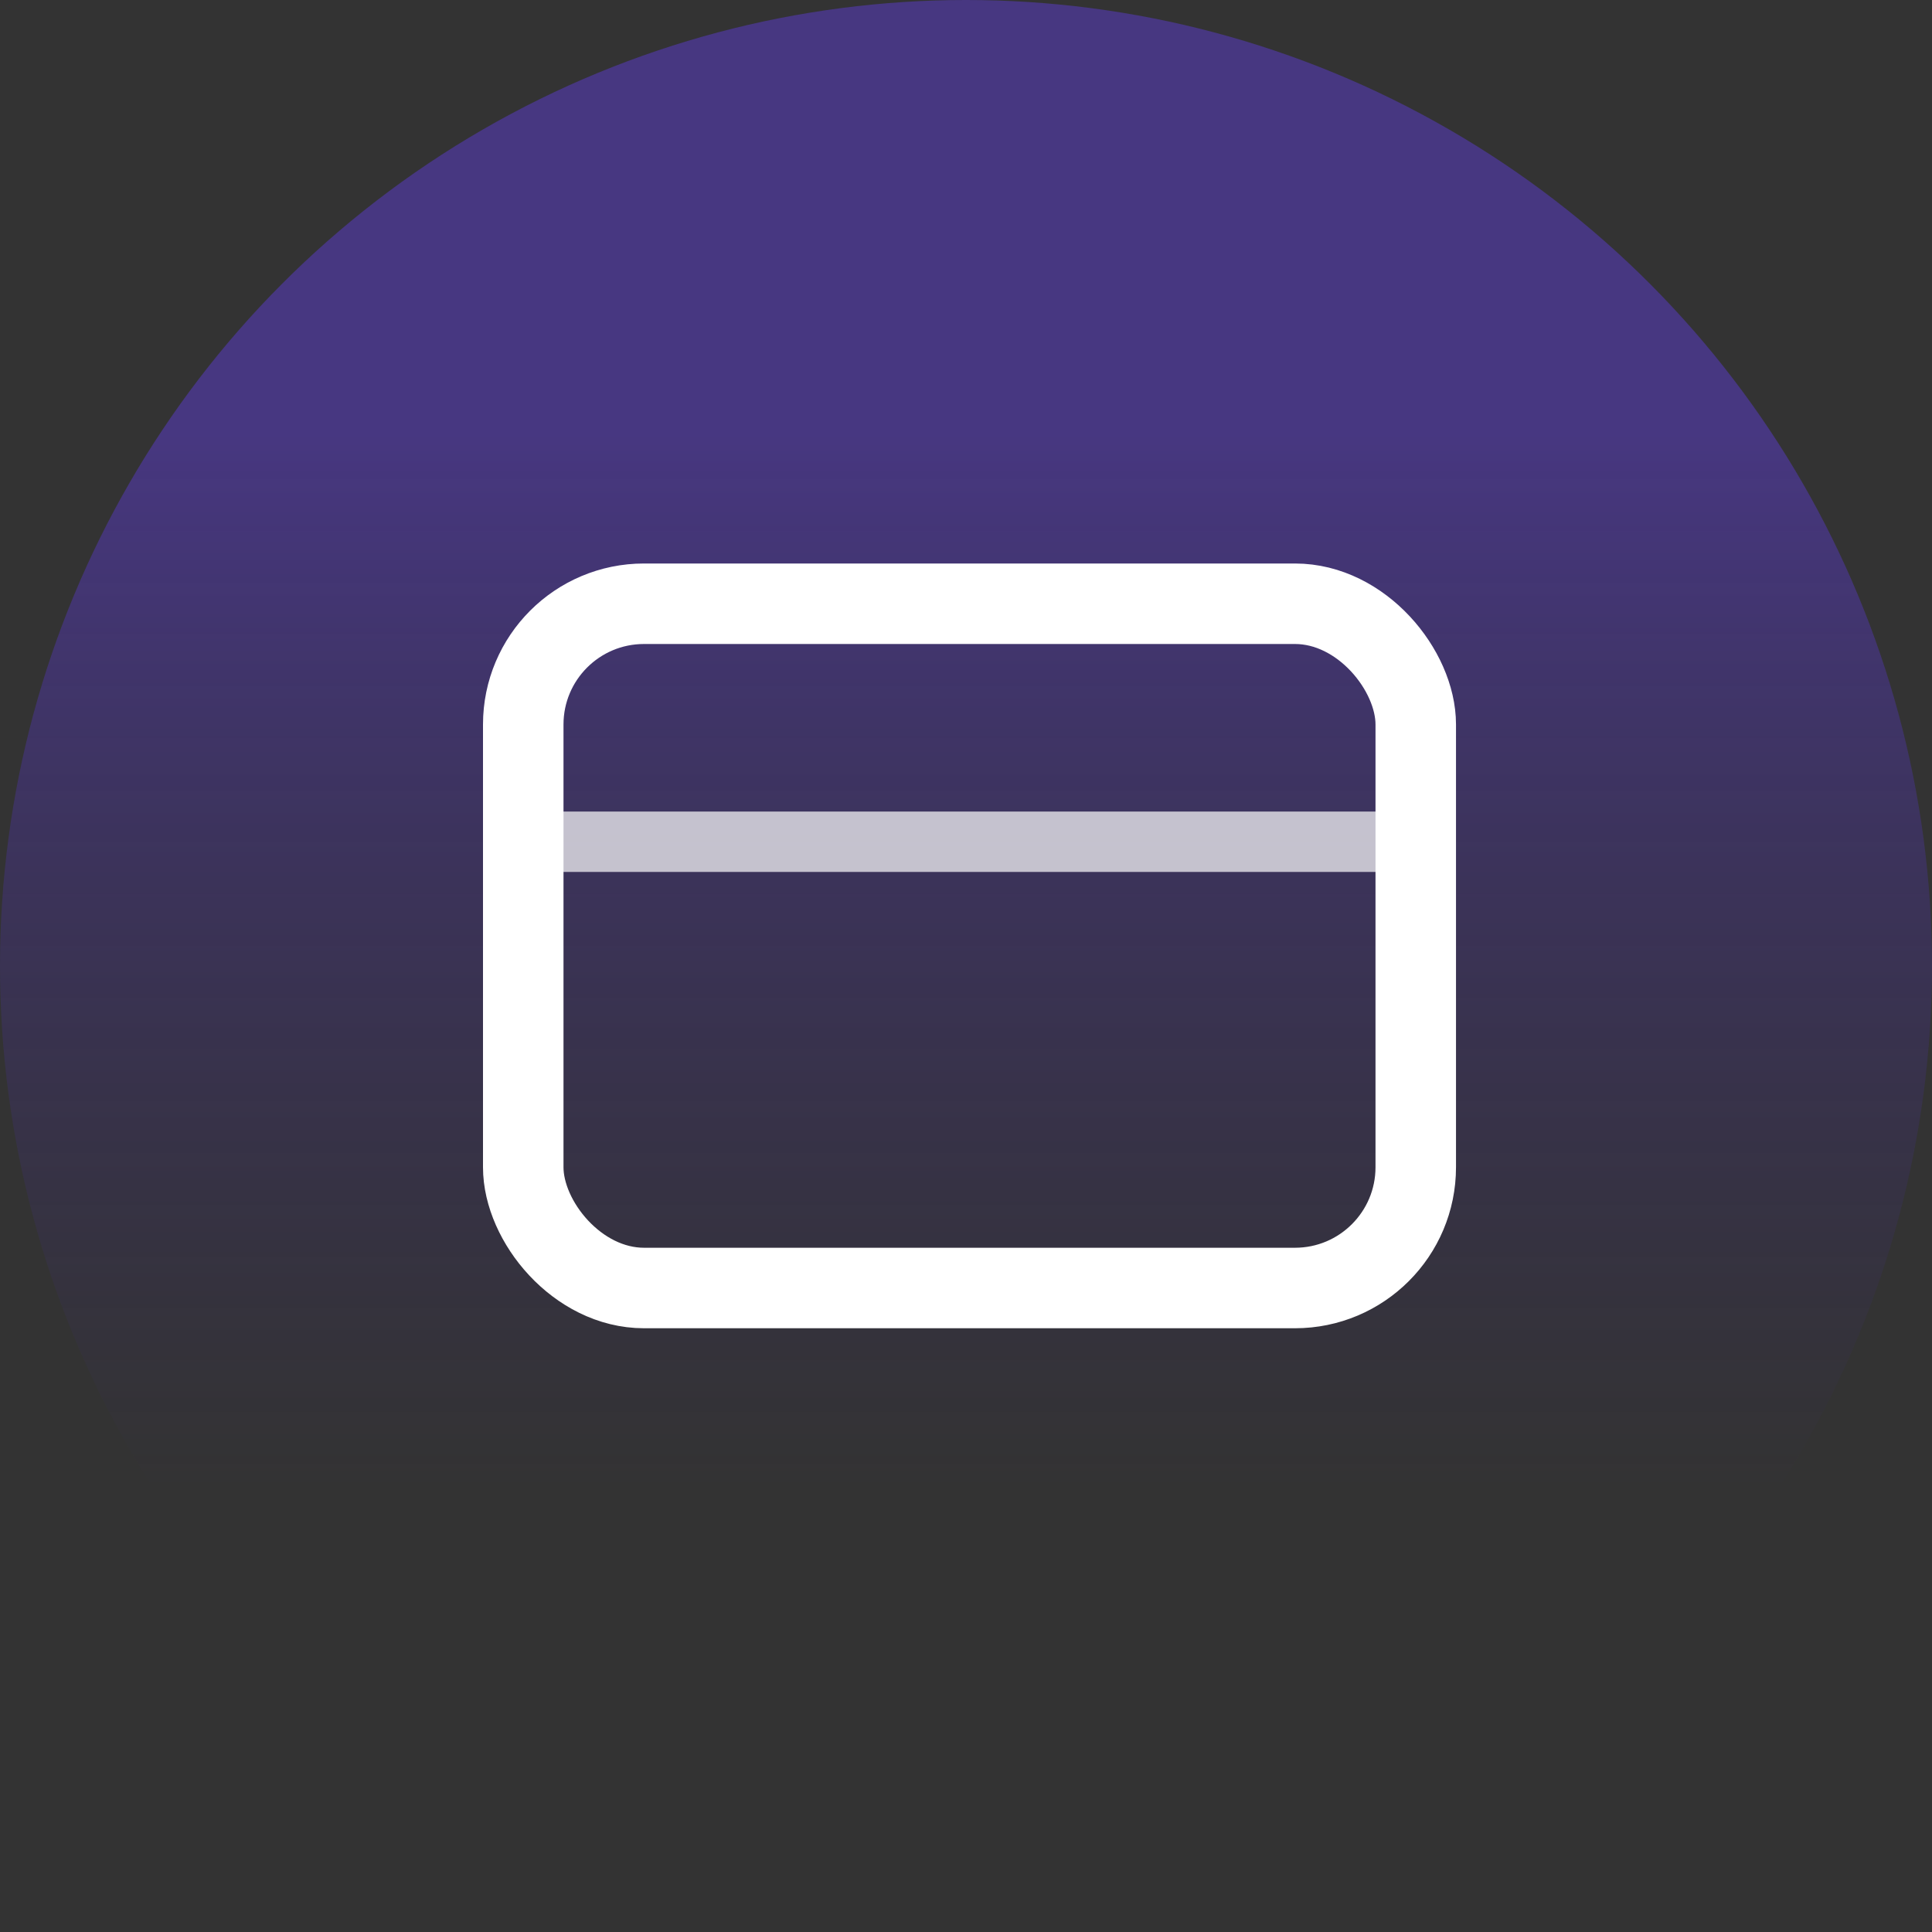<svg xmlns="http://www.w3.org/2000/svg" width="48" height="48" fill="none" viewBox="0 0 48 48"><rect x="0" y="0" width="48" height="48" fill="#333333" stroke="none"/><circle cx="24" cy="24" r="24" fill="url(#paint0_linear_418_60)" opacity=".4"/><rect width="22.174" height="17" x="13" y="15" stroke="#fff" stroke-width="2" rx="3"/><path stroke="#fff" stroke-width="1.5" d="M13.85 20.913H34.546" opacity=".7"/><defs><linearGradient id="paint0_linear_418_60" x1="24" x2="24" y1="0" y2="48" gradientUnits="userSpaceOnUse"><stop offset=".224" stop-color="#653DF5"/><stop offset=".771" stop-color="#4526B4" stop-opacity="0"/></linearGradient></defs></svg>